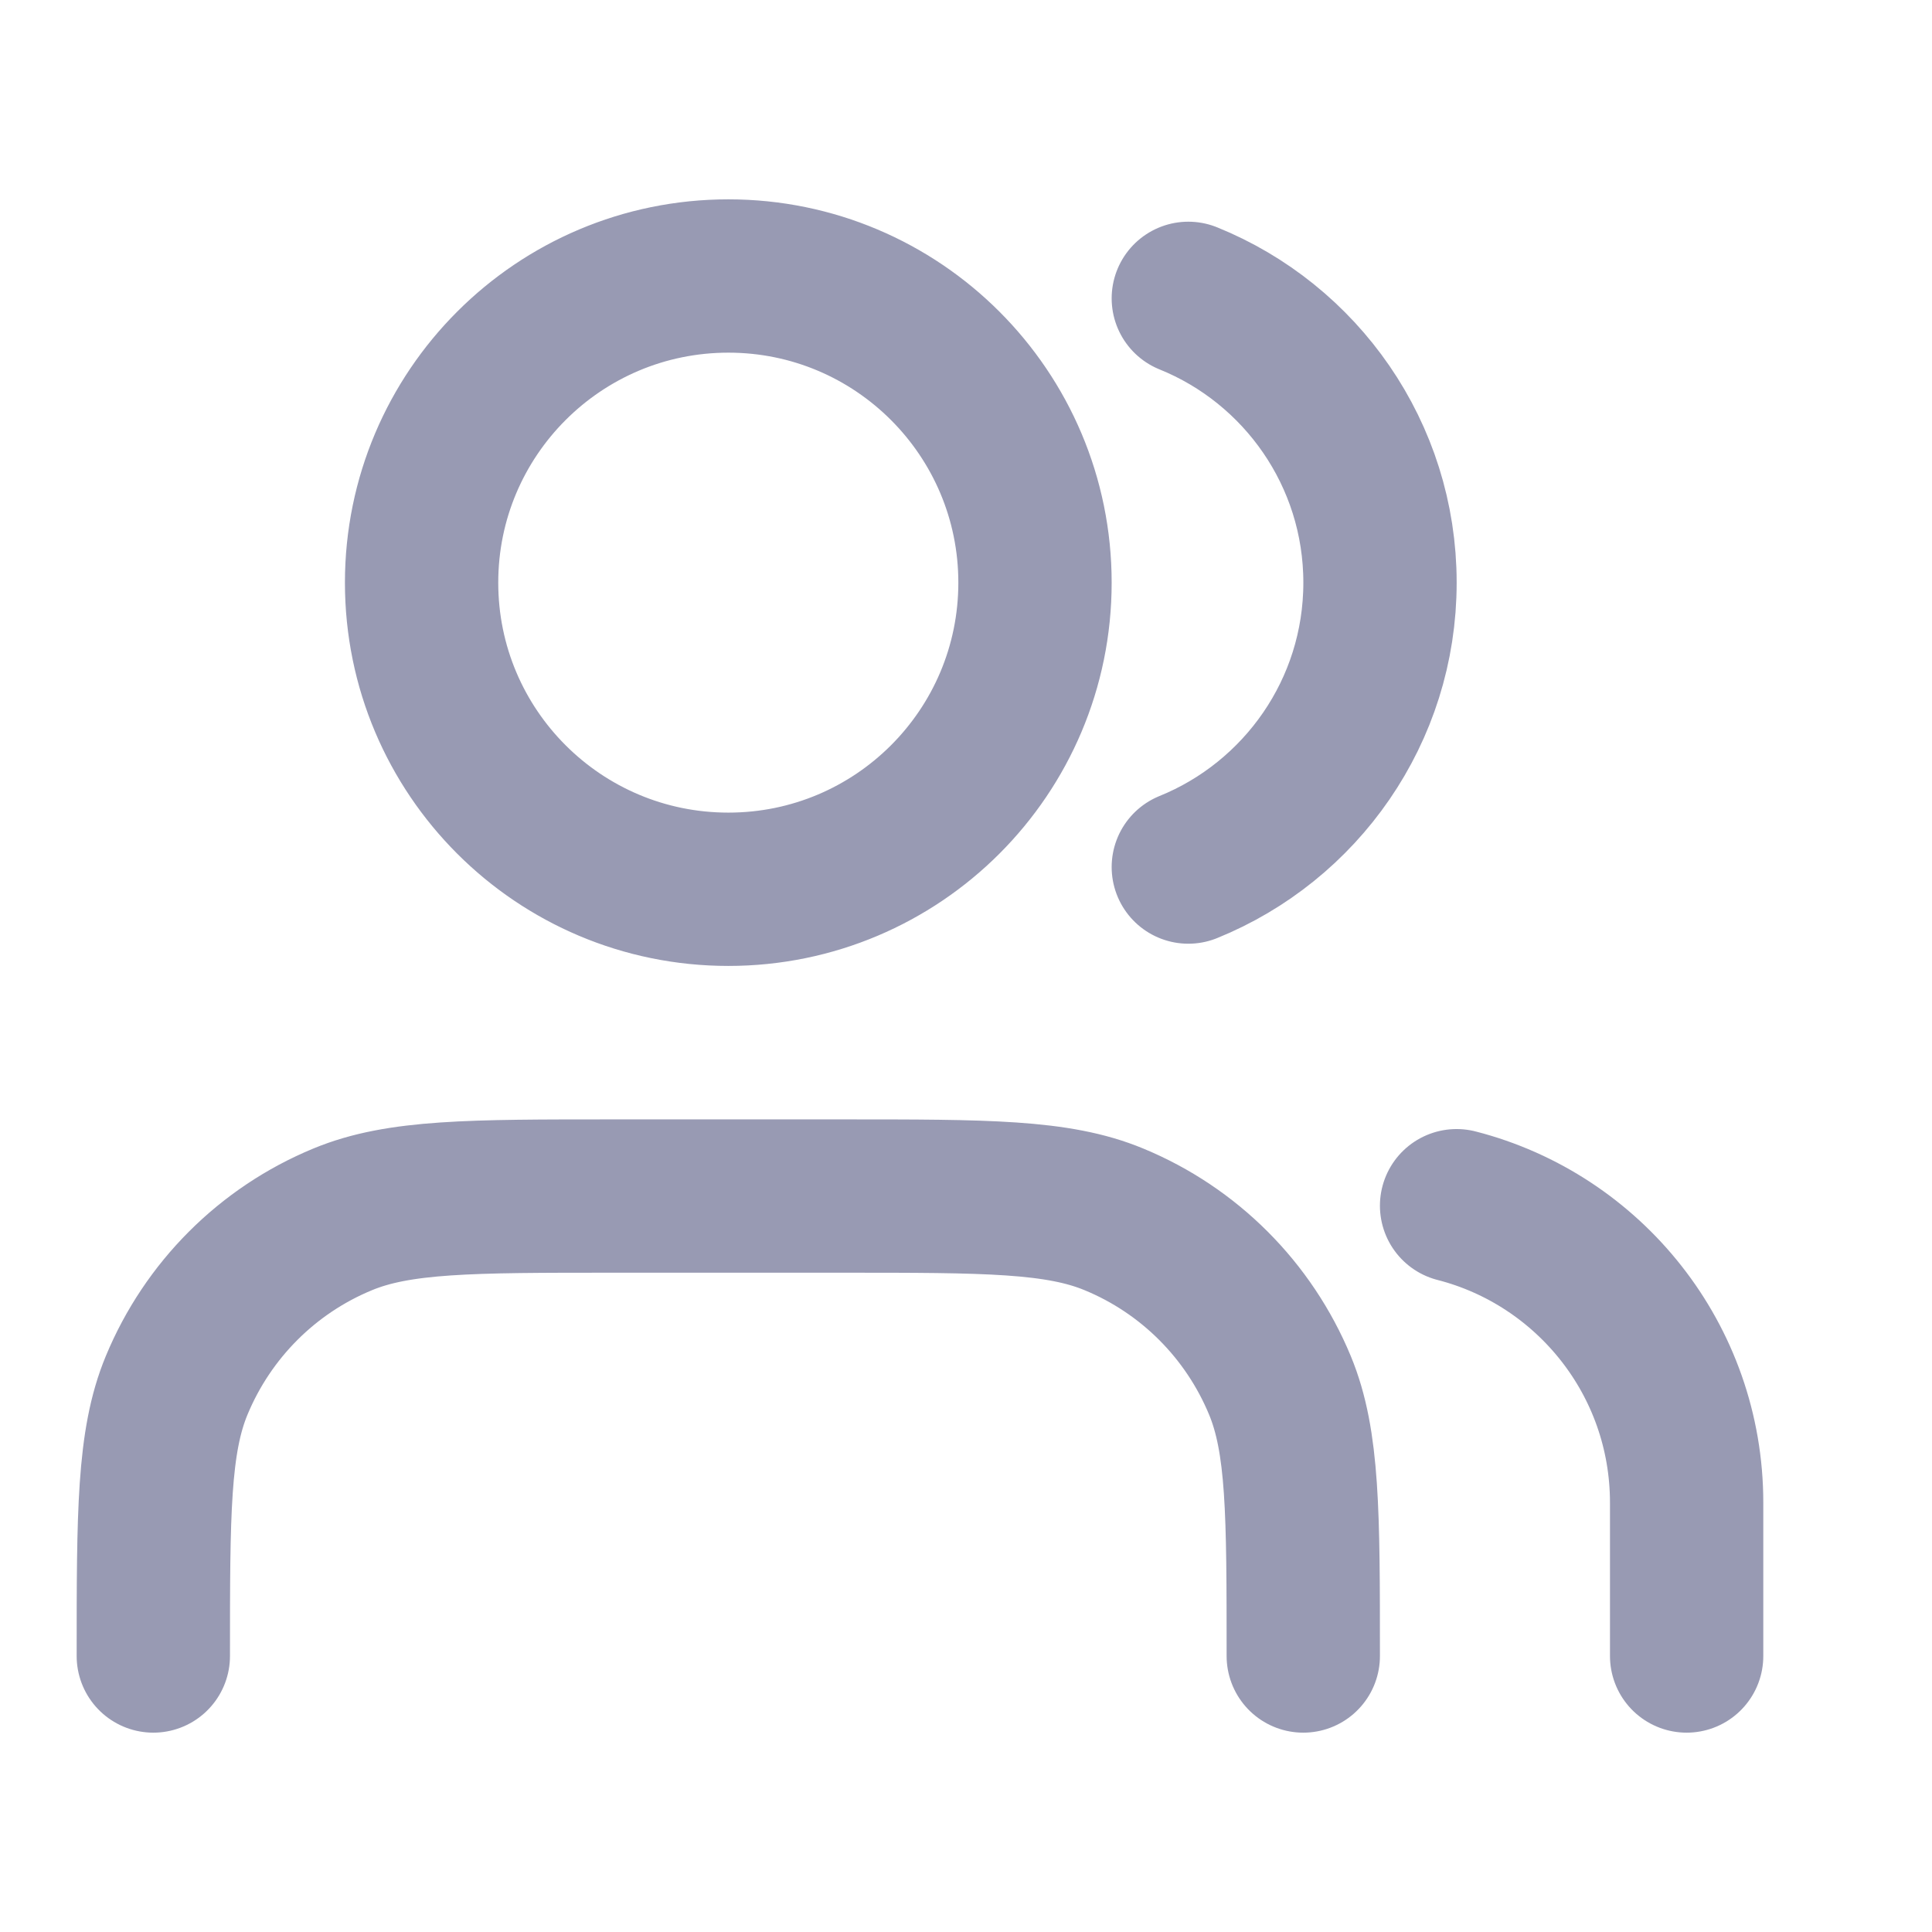 <svg width="14" height="14" viewBox="0 0 14 14" fill="none" xmlns="http://www.w3.org/2000/svg">
<g id="users-01">
<path id="Icon" d="M12.222 12V10.889C12.222 9.853 11.514 8.983 10.555 8.737M8.611 2.162C9.425 2.491 10 3.29 10 4.222C10 5.155 9.425 5.953 8.611 6.283M9.444 12C9.444 10.965 9.444 10.447 9.275 10.039C9.049 9.494 8.617 9.061 8.072 8.836C7.664 8.667 7.146 8.667 6.111 8.667H4.444C3.409 8.667 2.891 8.667 2.483 8.836C1.938 9.061 1.506 9.494 1.28 10.039C1.111 10.447 1.111 10.965 1.111 12M7.5 4.222C7.5 5.45 6.505 6.444 5.278 6.444C4.05 6.444 3.055 5.45 3.055 4.222C3.055 2.995 4.05 2 5.278 2C6.505 2 7.5 2.995 7.5 4.222Z" stroke="#989AB3" stroke-width="1.111" stroke-linecap="round" stroke-linejoin="round"/>
</g>
</svg>
